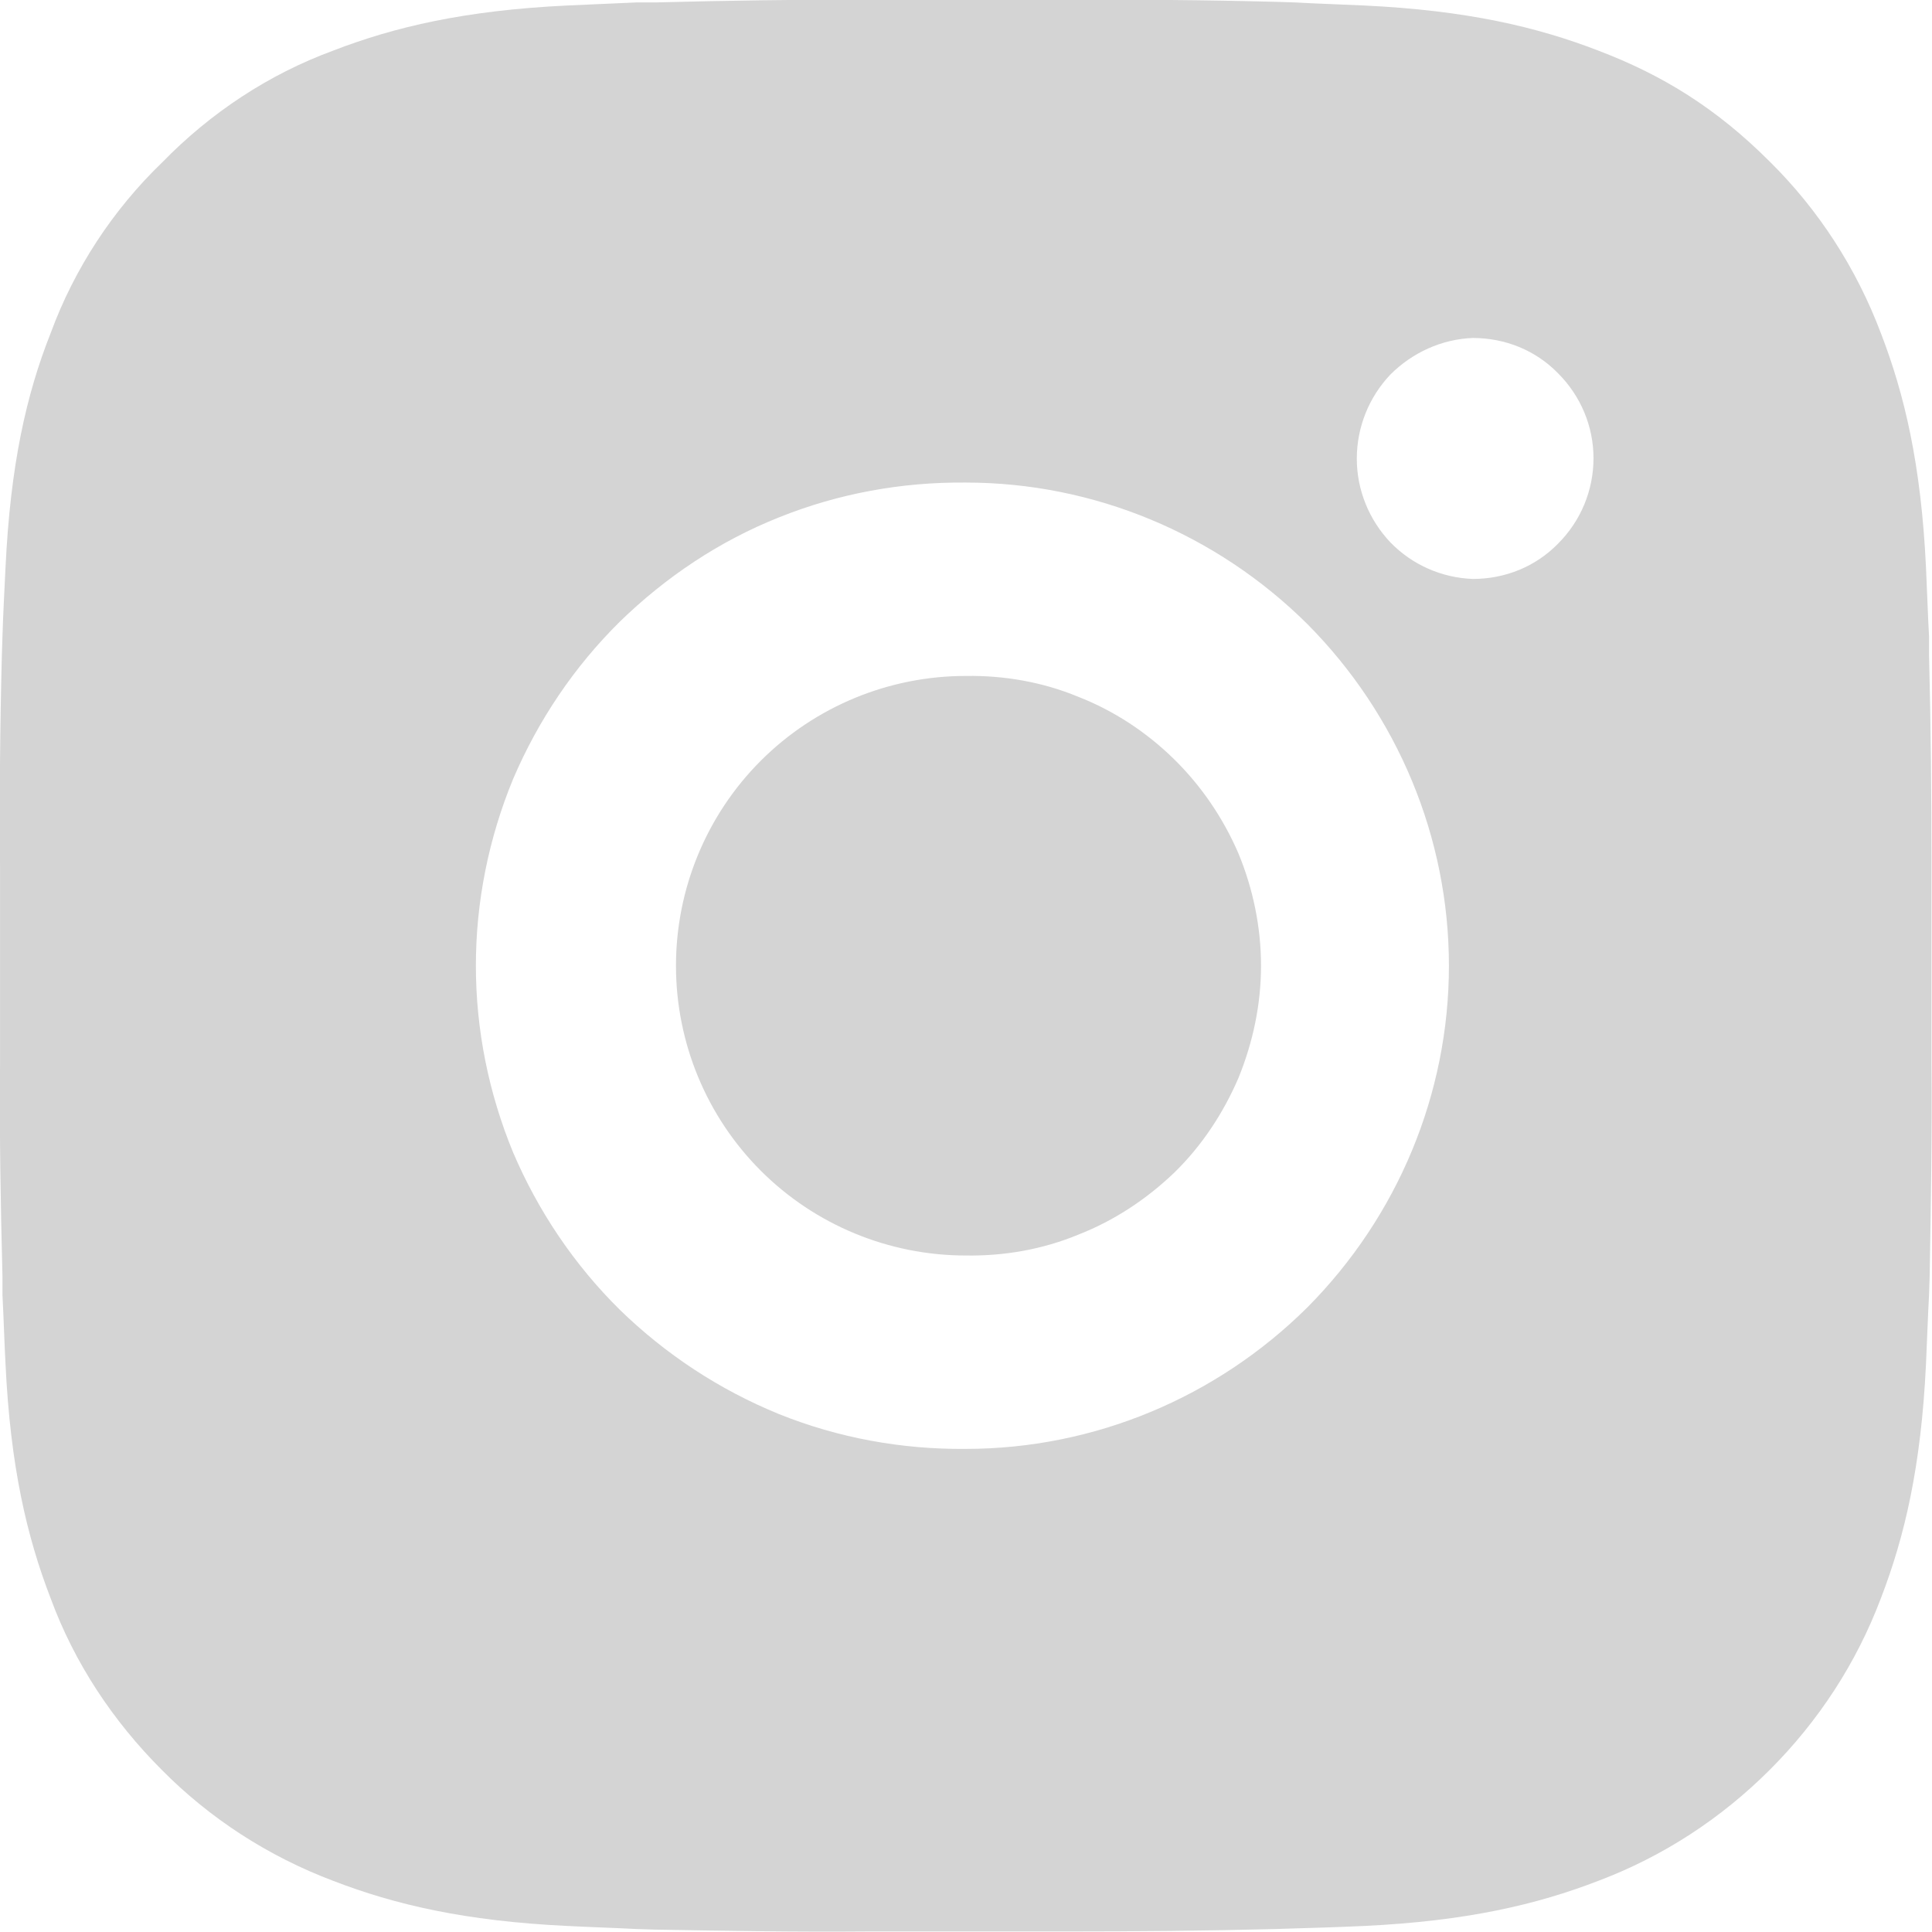 <svg width="31.668" height="31.667" viewBox="0 0 31.668 31.668" fill="none" xmlns="http://www.w3.org/2000/svg" xmlns:xlink="http://www.w3.org/1999/xlink">
	<path d="M17.46 0C18.61 -0.01 19.77 0 20.92 0.03L21.23 0.04C21.58 0.06 21.93 0.07 22.36 0.09C24.04 0.17 25.19 0.44 26.2 0.83C27.25 1.23 28.13 1.77 29.01 2.65C29.81 3.44 30.43 4.4 30.83 5.46C31.22 6.47 31.49 7.62 31.57 9.3C31.59 9.72 31.6 10.08 31.62 10.43L31.62 10.74C31.65 11.89 31.66 13.05 31.66 14.2L31.66 15.38L31.66 17.46C31.67 18.61 31.65 19.77 31.63 20.92L31.62 21.23C31.6 21.58 31.59 21.93 31.57 22.36C31.49 24.04 31.22 25.19 30.83 26.2C30.43 27.26 29.81 28.21 29.01 29.01C28.21 29.81 27.26 30.43 26.2 30.83C25.19 31.22 24.04 31.49 22.36 31.57C21.93 31.59 21.58 31.6 21.23 31.61L20.92 31.62C19.77 31.65 18.61 31.66 17.46 31.66L16.28 31.66L14.2 31.66C13.05 31.67 11.89 31.65 10.74 31.63L10.43 31.62C10.05 31.6 9.68 31.59 9.3 31.57C7.62 31.49 6.47 31.22 5.46 30.83C4.4 30.43 3.44 29.81 2.65 29.01C1.85 28.21 1.22 27.26 0.83 26.2C0.44 25.19 0.17 24.04 0.09 22.36C0.07 21.98 0.06 21.61 0.04 21.23L0.04 20.92C0.01 19.77 -0.01 18.61 0 17.46L0 14.2C-0.01 13.05 0 11.89 0.03 10.74L0.04 10.43C0.05 10.08 0.07 9.72 0.09 9.3C0.17 7.62 0.43 6.47 0.83 5.46C1.22 4.4 1.85 3.44 2.66 2.66C3.45 1.85 4.4 1.22 5.46 0.83C6.47 0.44 7.62 0.17 9.3 0.09L10.43 0.04L10.74 0.04C11.89 0.01 13.05 -0.01 14.2 0L17.46 0ZM15.83 7.91C14.78 7.9 13.74 8.09 12.77 8.48C11.79 8.87 10.91 9.46 10.16 10.19C9.41 10.93 8.82 11.81 8.41 12.77C8.01 13.74 7.8 14.78 7.8 15.83C7.8 16.88 8.01 17.92 8.41 18.89C8.82 19.85 9.41 20.73 10.16 21.47C10.91 22.2 11.79 22.78 12.77 23.18C13.74 23.57 14.78 23.76 15.83 23.75C17.93 23.75 19.94 22.91 21.43 21.43C22.91 19.94 23.75 17.93 23.75 15.83C23.75 13.73 22.91 11.72 21.43 10.23C19.94 8.75 17.93 7.91 15.83 7.91ZM15.83 11.08C16.46 11.07 17.09 11.18 17.67 11.42C18.26 11.65 18.79 12 19.24 12.44C19.69 12.88 20.05 13.41 20.3 13.99C20.54 14.57 20.67 15.2 20.67 15.83C20.67 16.46 20.54 17.08 20.3 17.67C20.05 18.25 19.7 18.78 19.25 19.22C18.79 19.66 18.26 20.01 17.67 20.24C17.09 20.48 16.46 20.59 15.83 20.58C14.57 20.58 13.36 20.08 12.47 19.19C11.58 18.3 11.08 17.09 11.08 15.83C11.08 14.57 11.58 13.36 12.47 12.47C13.36 11.58 14.57 11.08 15.83 11.08L15.83 11.08ZM24.14 5.54C23.63 5.56 23.15 5.78 22.79 6.14C22.44 6.51 22.24 7 22.24 7.52C22.24 8.03 22.44 8.52 22.79 8.89C23.15 9.26 23.63 9.47 24.14 9.49C24.67 9.49 25.17 9.29 25.54 8.91C25.91 8.54 26.12 8.04 26.12 7.51C26.12 6.99 25.91 6.49 25.54 6.12C25.17 5.74 24.67 5.54 24.14 5.54L24.14 5.54Z" fill="#D4D4D4" fill-opacity="1" fill-rule="nonzero"/>
</svg>

